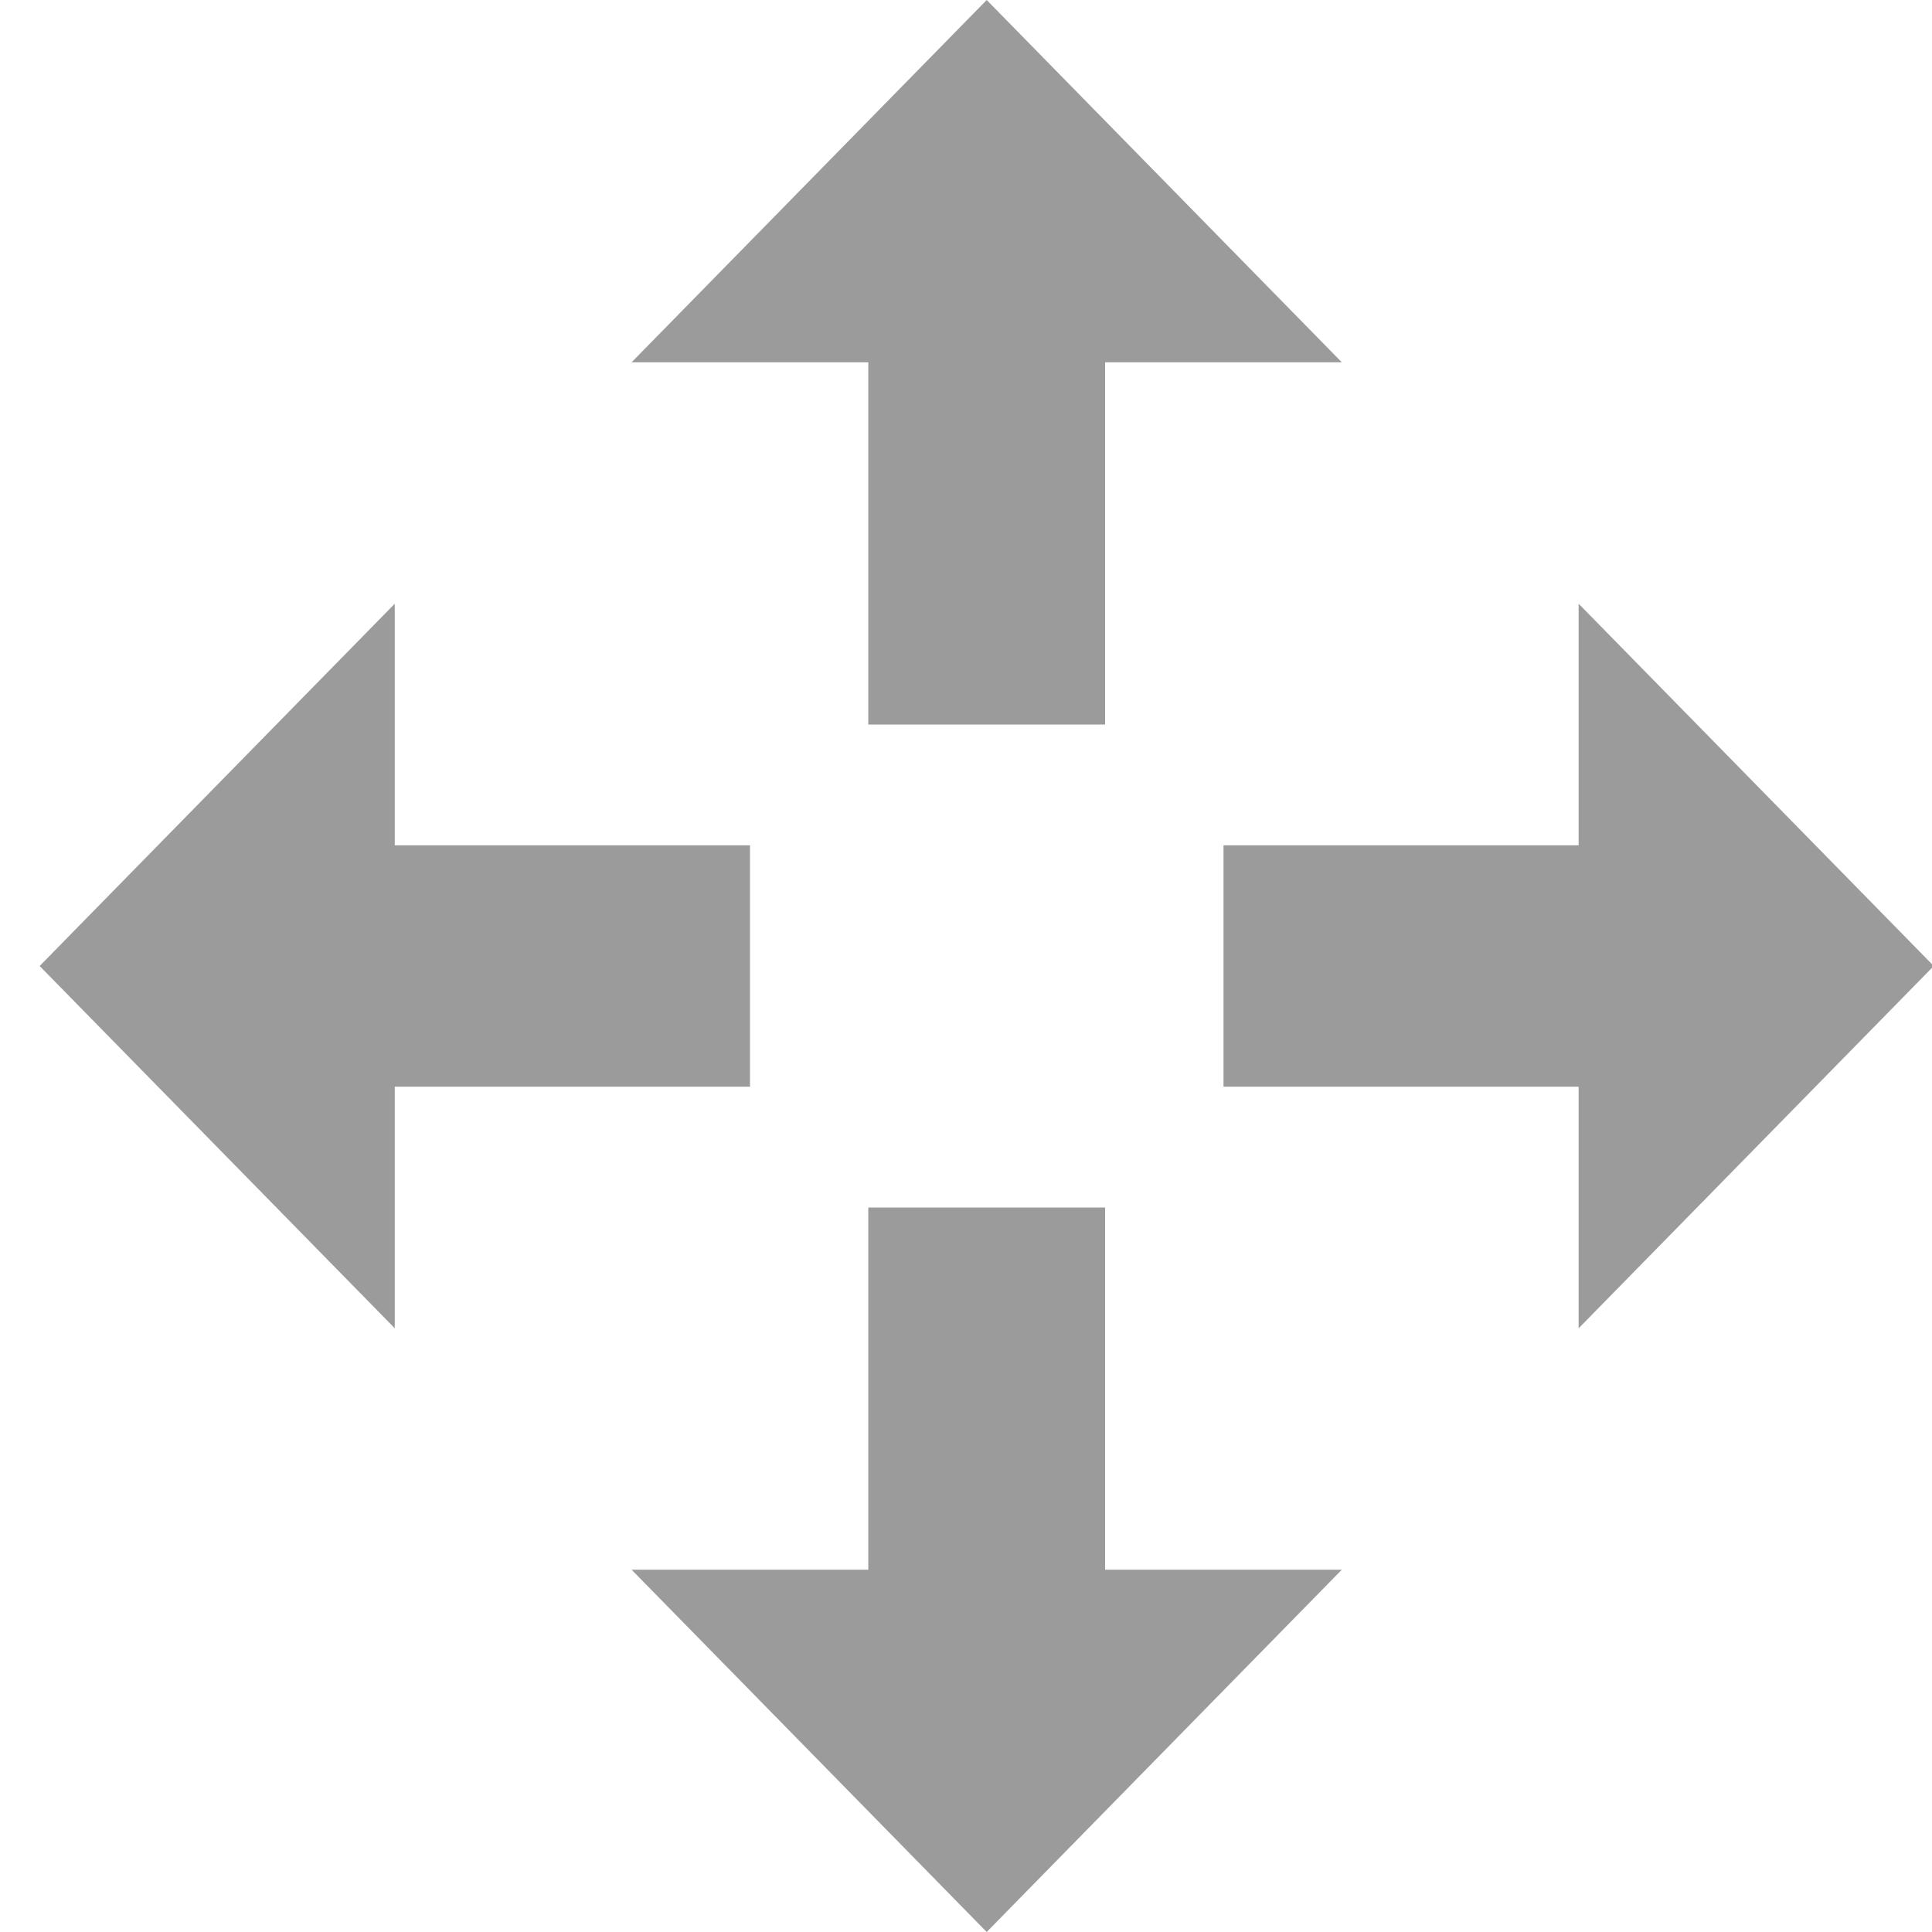<?xml version="1.0" encoding="UTF-8" standalone="no"?>
<svg width="21px" height="21px" viewBox="0 0 21 21" version="1.1" xmlns="http://www.w3.org/2000/svg" xmlns:xlink="http://www.w3.org/1999/xlink" xmlns:sketch="http://www.bohemiancoding.com/sketch/ns">
    <!-- Generator: Sketch 3.3.3 (12072) - http://www.bohemiancoding.com/sketch -->
    <title>move</title>
    <desc>Created with Sketch.</desc>
    <defs></defs>
    <g id="Page-1" stroke="none" stroke-width="1" fill="none" fill-rule="evenodd" sketch:type="MSPage">
        <g id="Accueil-Backoffice" sketch:type="MSArtboardGroup" transform="translate(-500, -430)" fill="#9B9B9B">
            <g id="CONTENT" sketch:type="MSLayerGroup" transform="translate(-2, 55)">
                <g id="Ligne-A" transform="translate(87, 113)" sketch:type="MSShapeGroup">
                    <g id="Protocole-2" transform="translate(287, 0)">
                        <g id="ACTIONS" transform="translate(0, 248)">
                            <g id="move" transform="translate(128.431, 14)">
                                <path d="M11.581,13.125 L11.581,17.062 L14.154,17.062 L10.294,21 L6.434,17.062 L9.007,17.062 L9.007,13.125 L11.581,13.125 Z" id="Shape"></path>
                                <path d="M9.007,7.875 L9.007,3.938 L6.434,3.938 L10.294,0 L14.154,3.938 L11.581,3.938 L11.581,7.875 L9.007,7.875 Z" id="Shape"></path>
                                <path d="M7.721,11.812 L3.86,11.812 L3.86,14.438 L0,10.5 L3.86,6.562 L3.86,9.188 L7.721,9.188 L7.721,11.812 Z" id="Shape"></path>
                                <path d="M12.868,9.188 L16.728,9.188 L16.728,6.562 L20.588,10.5 L16.728,14.438 L16.728,11.812 L12.868,11.812 L12.868,9.188 Z" id="Shape"></path>
                            </g>
                        </g>
                    </g>
                </g>
            </g>
        </g>
    </g>
</svg>